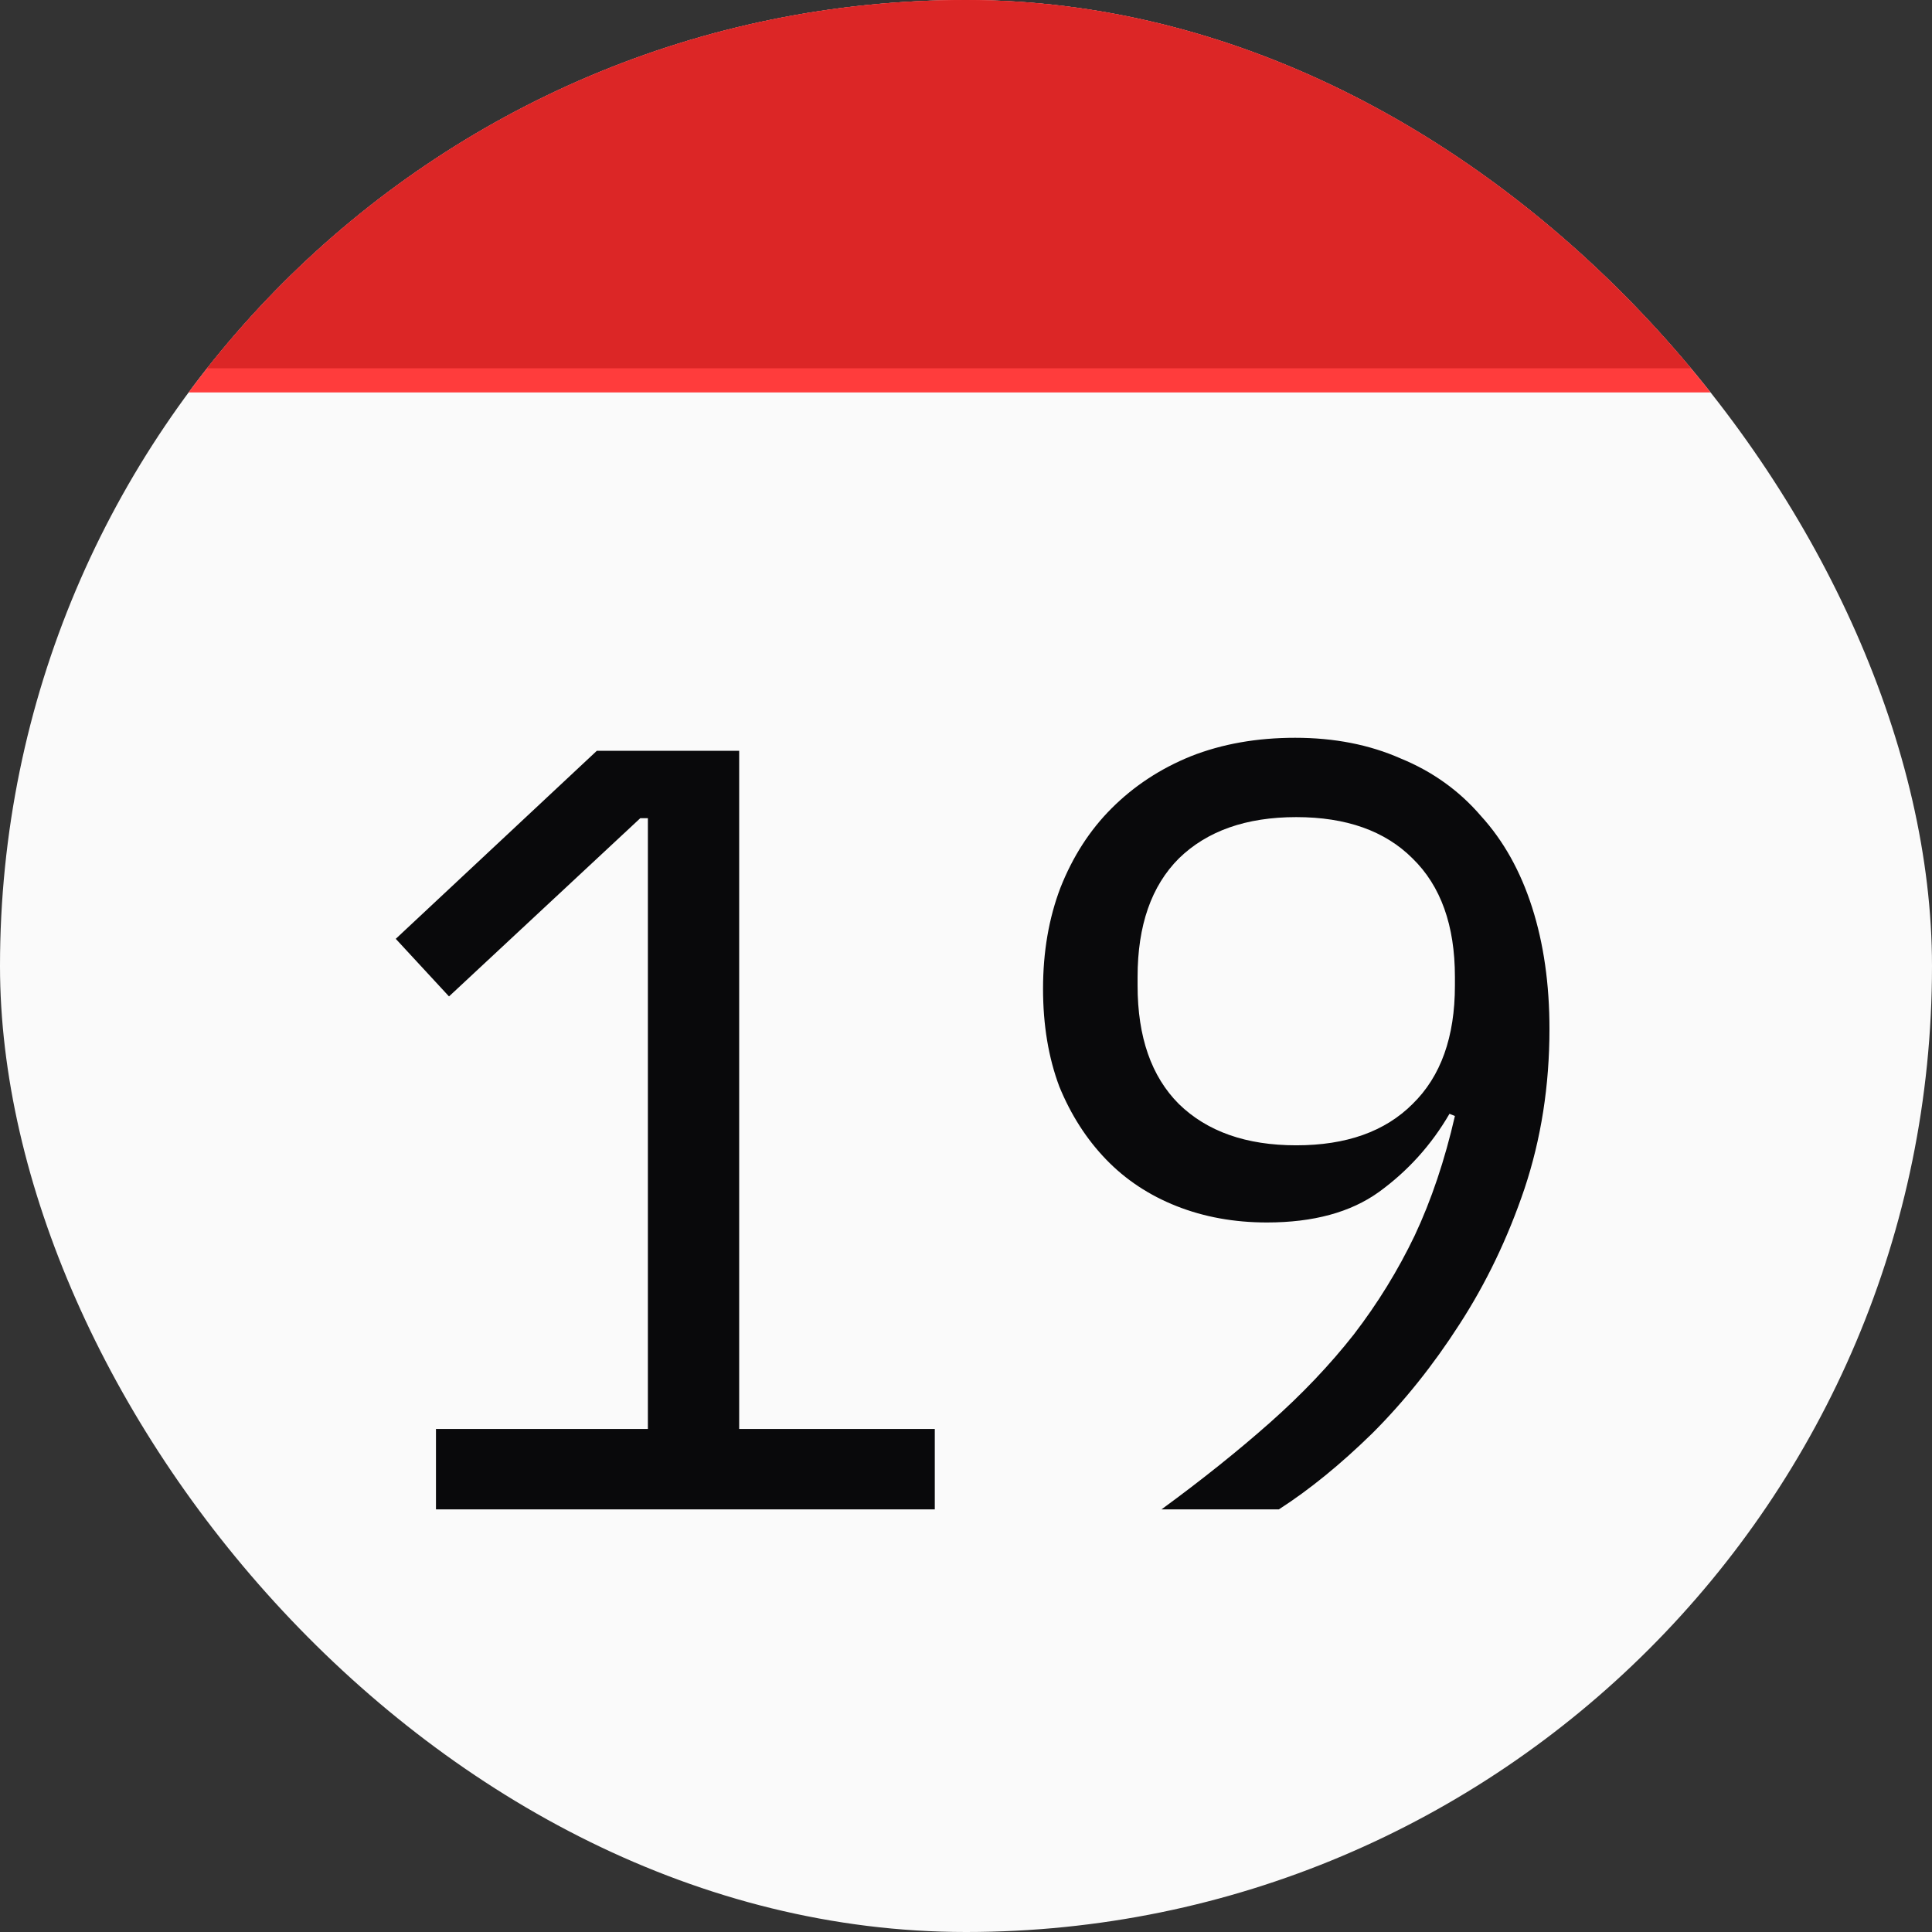 <svg width="64" height="64" viewBox="0 0 64 64" fill="none" xmlns="http://www.w3.org/2000/svg">
<rect x="0" y="0" width="64" height="64" fill="#333333" stroke="none"/>
<g clip-path="url(#clip0_4_2)">
<rect width="64" height="64" fill="#FAFAFA"/>
<path d="M14.442 50V47.336H21.462V27.104H21.21L14.874 33.008L13.11 31.1L19.77 24.872H24.486V47.336H30.966V50H14.442ZM51.328 34.088C51.328 35.96 51.052 37.724 50.5 39.38C49.948 41.012 49.228 42.512 48.34 43.88C47.476 45.224 46.516 46.424 45.46 47.48C44.404 48.512 43.372 49.352 42.364 50H38.476C39.82 49.016 41.02 48.056 42.076 47.12C43.132 46.184 44.056 45.212 44.848 44.204C45.64 43.172 46.312 42.08 46.864 40.928C47.416 39.752 47.86 38.432 48.196 36.968L48.016 36.896C47.416 37.928 46.636 38.792 45.676 39.488C44.74 40.16 43.504 40.496 41.968 40.496C40.888 40.496 39.892 40.316 38.98 39.956C38.068 39.596 37.288 39.08 36.64 38.408C35.992 37.736 35.476 36.932 35.092 35.996C34.732 35.036 34.552 33.956 34.552 32.756C34.552 31.532 34.744 30.416 35.128 29.408C35.536 28.376 36.1 27.5 36.82 26.78C37.564 26.036 38.44 25.46 39.448 25.052C40.48 24.644 41.632 24.44 42.904 24.44C44.2 24.44 45.364 24.668 46.396 25.124C47.452 25.556 48.34 26.192 49.06 27.032C49.804 27.848 50.368 28.856 50.752 30.056C51.136 31.256 51.328 32.6 51.328 34.088ZM42.94 37.94C44.596 37.94 45.88 37.484 46.792 36.572C47.728 35.66 48.196 34.352 48.196 32.648V32.36C48.196 30.656 47.728 29.348 46.792 28.436C45.88 27.524 44.596 27.068 42.94 27.068C41.284 27.068 39.988 27.524 39.052 28.436C38.14 29.348 37.684 30.656 37.684 32.36V32.648C37.684 34.352 38.14 35.66 39.052 36.572C39.988 37.484 41.284 37.94 42.94 37.94Z" fill="#09090B"/>
<rect width="64" height="13" fill="#FF3C3C"/>
<rect y="-1" width="64" height="13.2" fill="#DC2626"/>
</g>
<defs>
<clipPath id="clip0_4_2">
<rect width="64" height="64" rx="32" fill="white"/>
</clipPath>
</defs>
</svg>
